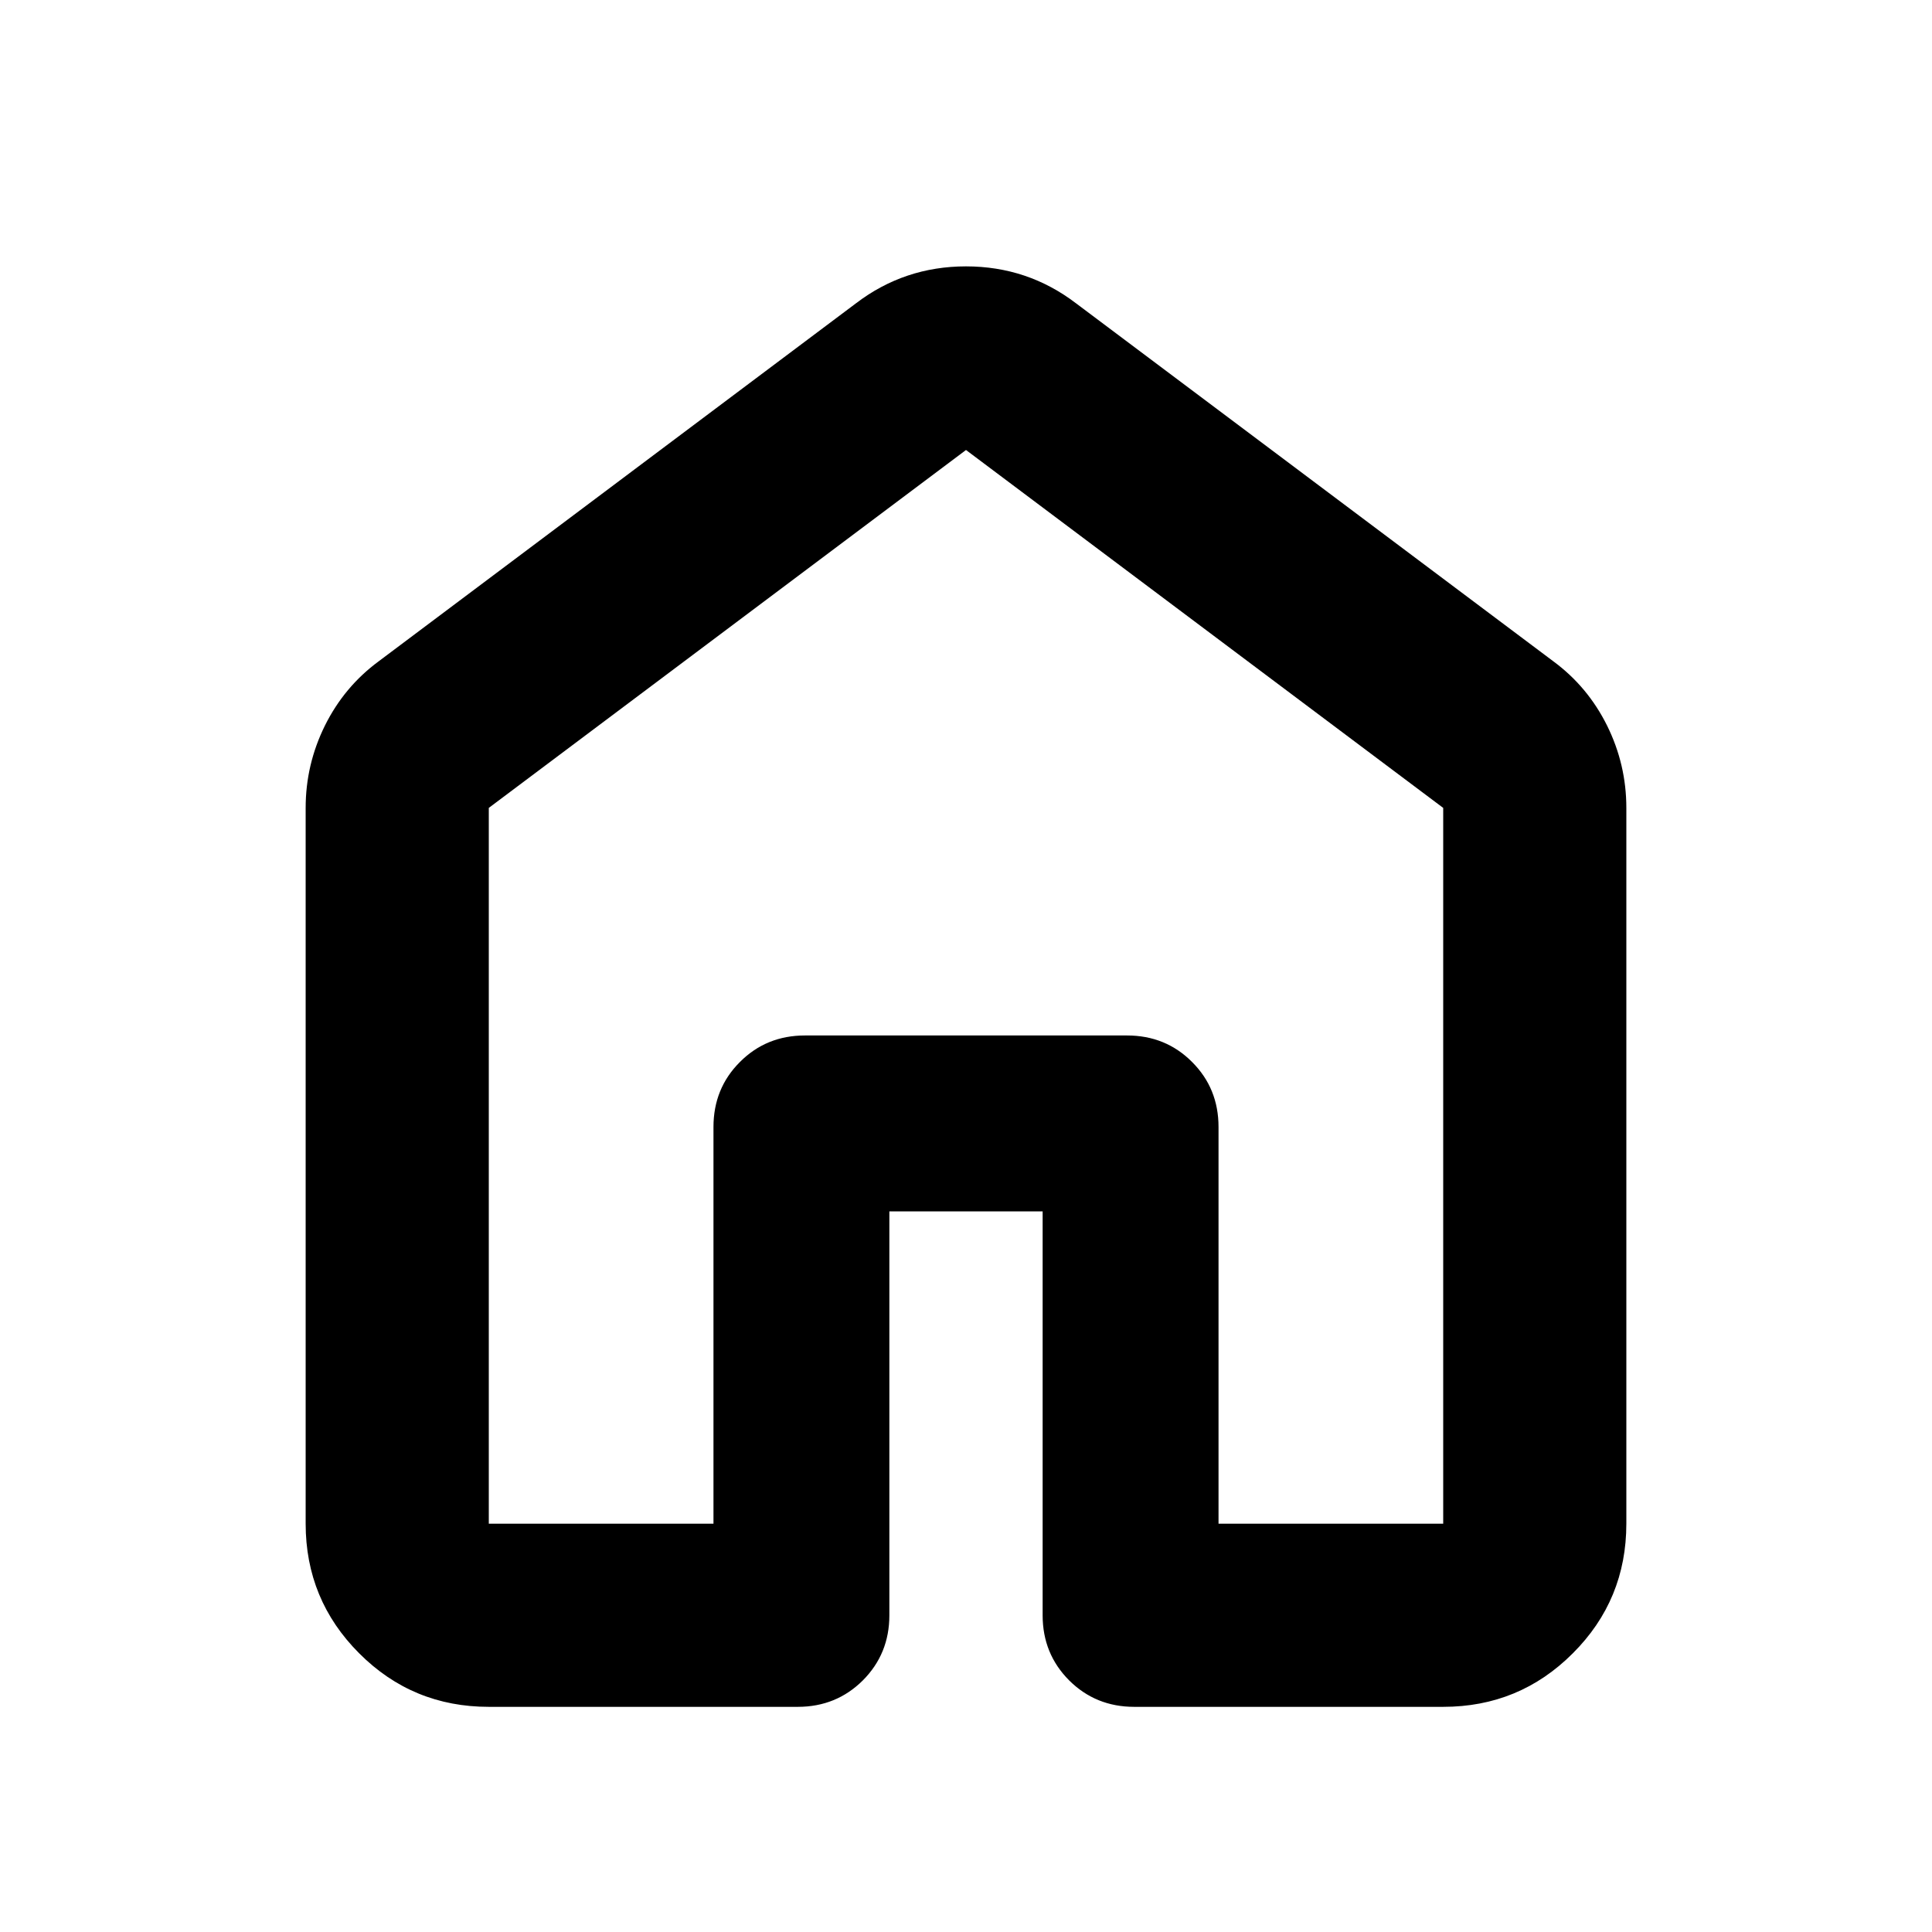 <svg width="24" height="24" viewBox="0 0 24 24" fill="currentColor" xmlns="http://www.w3.org/2000/svg">
    <mask id="mask0_1_46" style="mask-type:alpha" maskUnits="userSpaceOnUse" x="0" y="0" width="24" height="24">
        <rect width="24" height="24" fill="currentColor"/>
    </mask>
    <g mask="url(#mask0_1_46)">
        <path d="M6.072 18.928H8.863V14C8.863 13.681 8.972 13.411 9.192 13.192C9.411 12.972 9.681 12.863 10 12.863H14C14.319 12.863 14.589 12.972 14.808 13.192C15.028 13.411 15.137 13.681 15.137 14V18.928H17.928V10.036L12 5.59L6.072 10.036V18.928ZM3.797 18.928V10.036C3.797 9.676 3.877 9.336 4.036 9.014C4.196 8.692 4.418 8.426 4.704 8.215L10.633 3.768C11.034 3.462 11.49 3.309 12 3.309C12.51 3.309 12.966 3.462 13.367 3.768L19.296 8.215C19.582 8.426 19.804 8.692 19.964 9.014C20.123 9.336 20.203 9.676 20.203 10.036V18.928C20.203 19.558 19.982 20.095 19.538 20.538C19.095 20.982 18.558 21.203 17.928 21.203H14.09C13.77 21.203 13.501 21.093 13.281 20.874C13.062 20.654 12.952 20.385 12.952 20.066V15.048H11.048V20.066C11.048 20.385 10.938 20.654 10.719 20.874C10.499 21.093 10.23 21.203 9.91 21.203H6.072C5.442 21.203 4.905 20.982 4.462 20.538C4.019 20.095 3.797 19.558 3.797 18.928Z"
              fill="currentColor"/>
    </g>
</svg>
